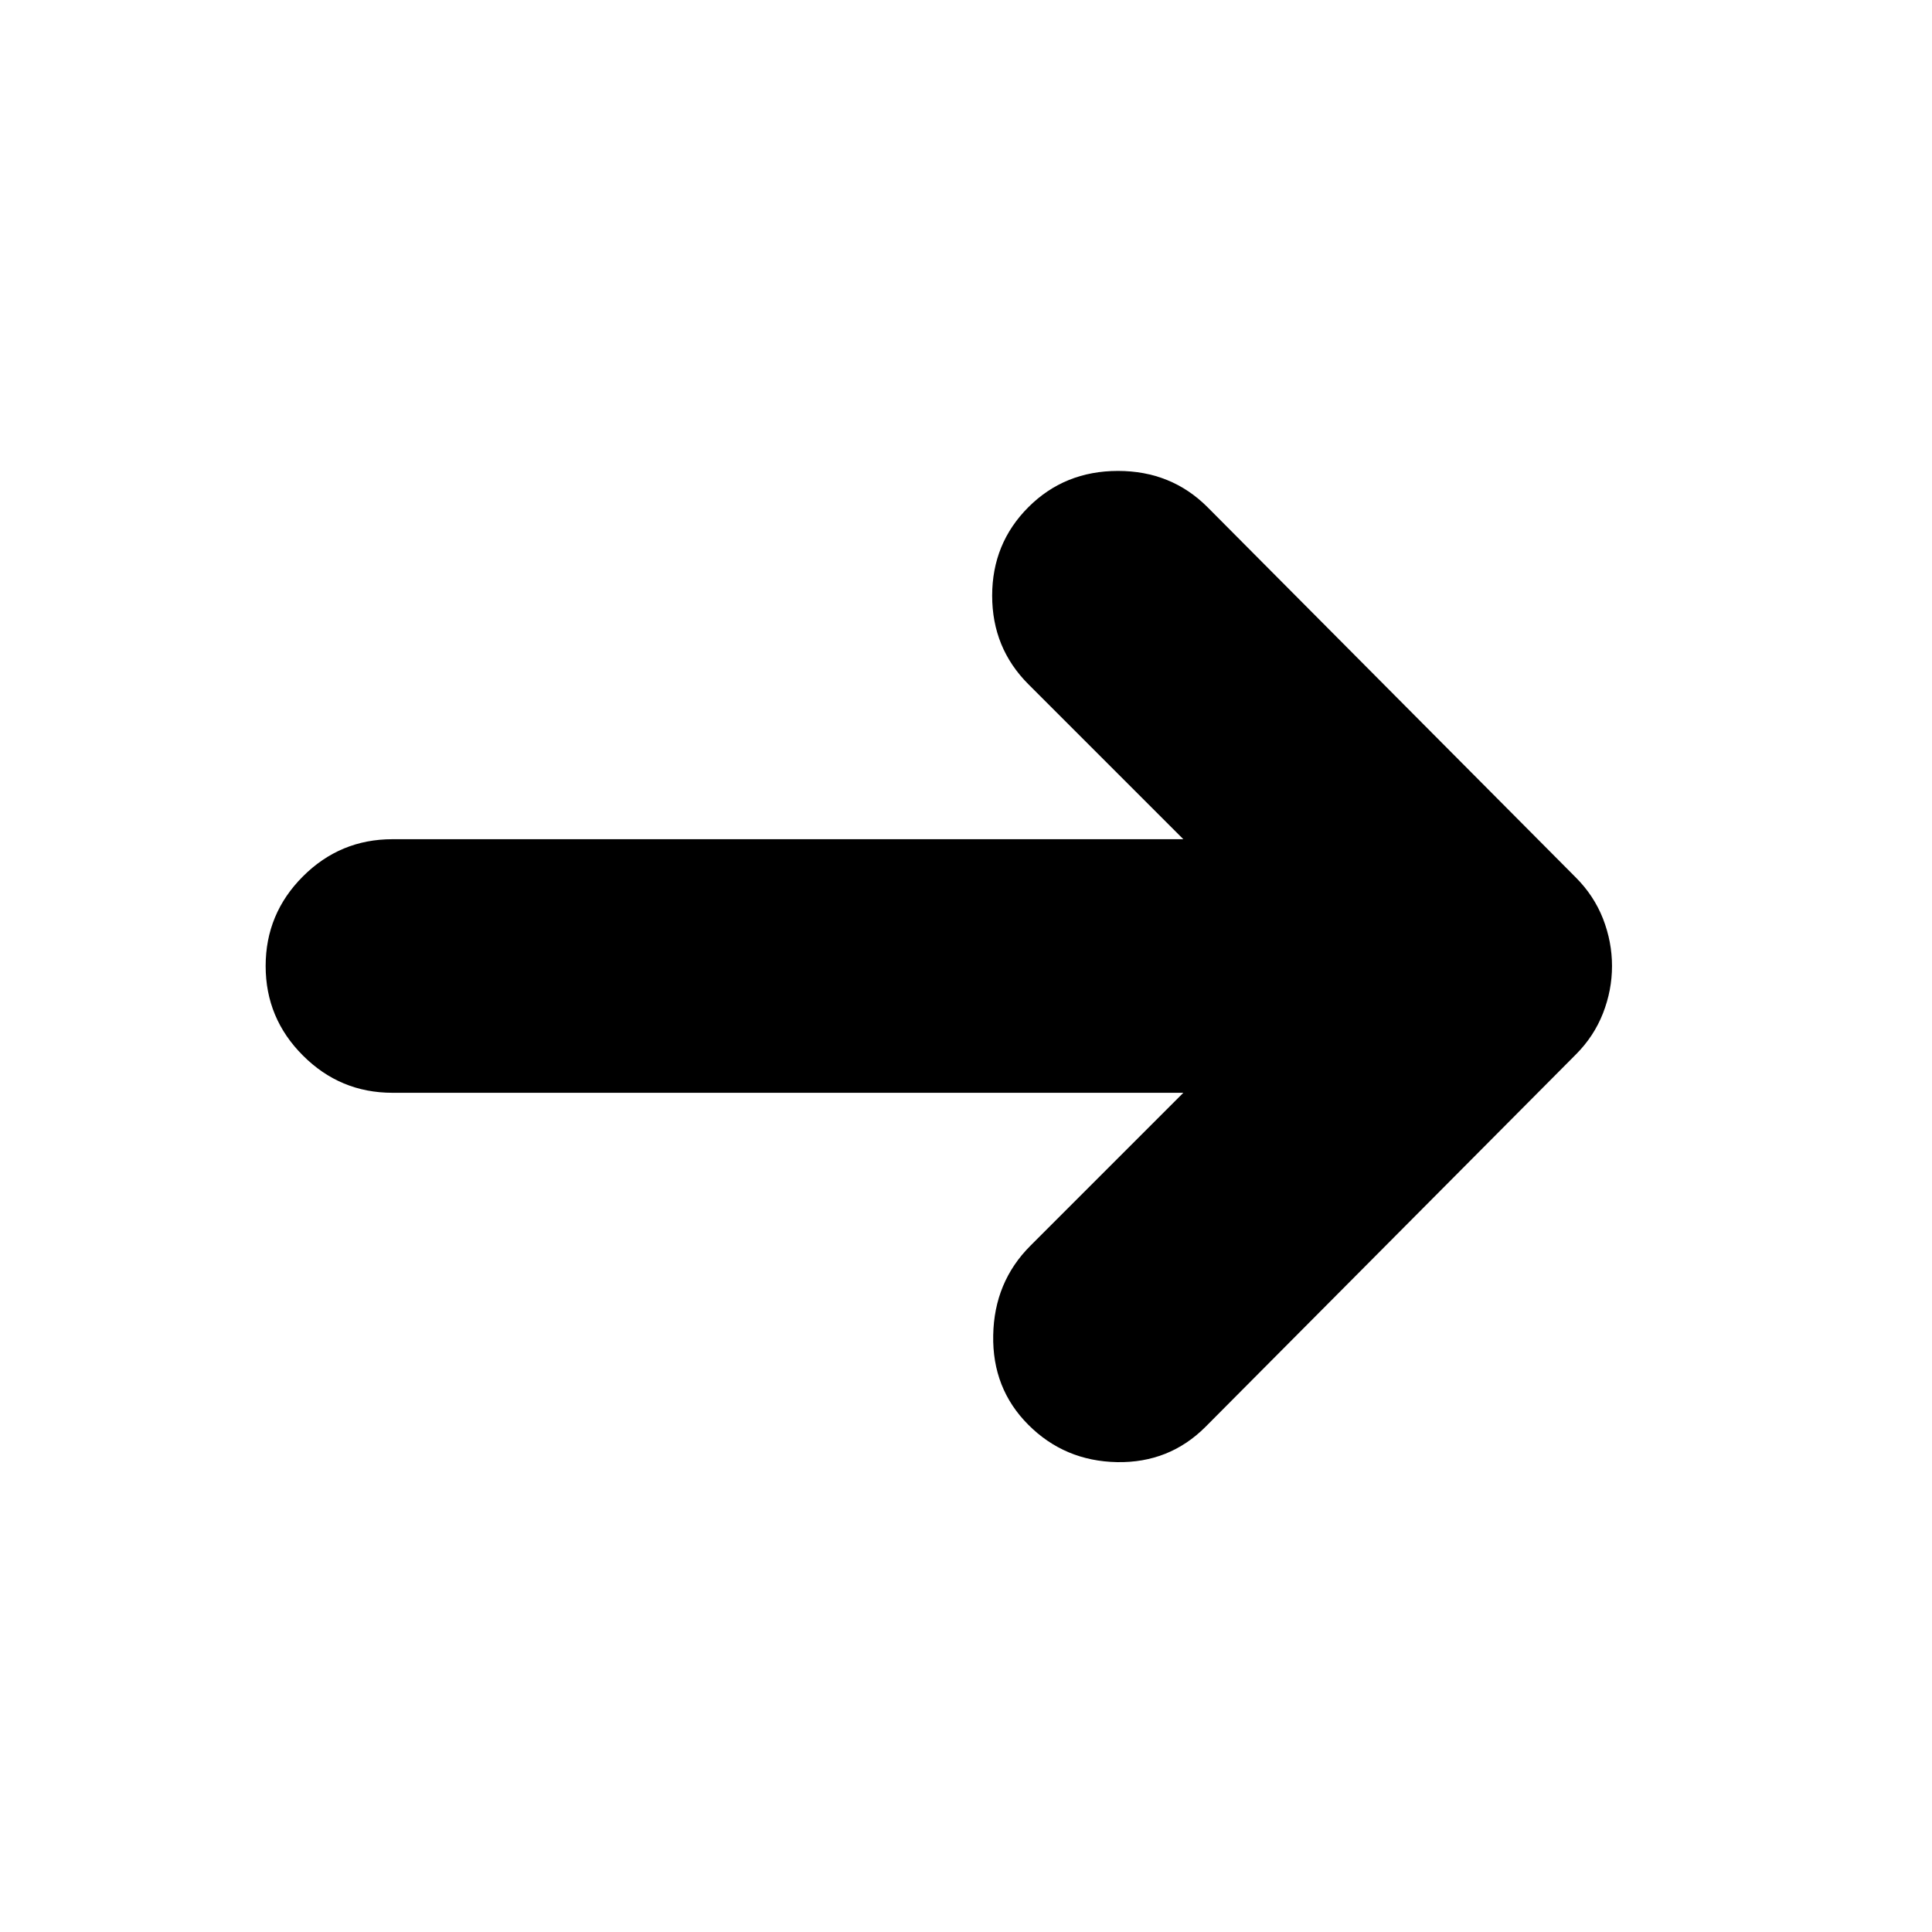 <svg xmlns="http://www.w3.org/2000/svg" height="24" width="24"><path d="M12.775 17.7q-.45-.45-.437-1.113.012-.662.462-1.112l1.9-1.9H4.875q-.65 0-1.112-.463Q3.3 12.65 3.3 12q0-.65.463-1.113.462-.462 1.112-.462H14.7L12.775 8.5q-.45-.45-.45-1.1 0-.65.45-1.1.45-.45 1.113-.45.662 0 1.112.45l4.575 4.6q.225.225.338.512.112.288.112.588t-.112.587q-.113.288-.338.513l-4.6 4.625q-.45.45-1.1.438-.65-.013-1.1-.463Z"/></svg>